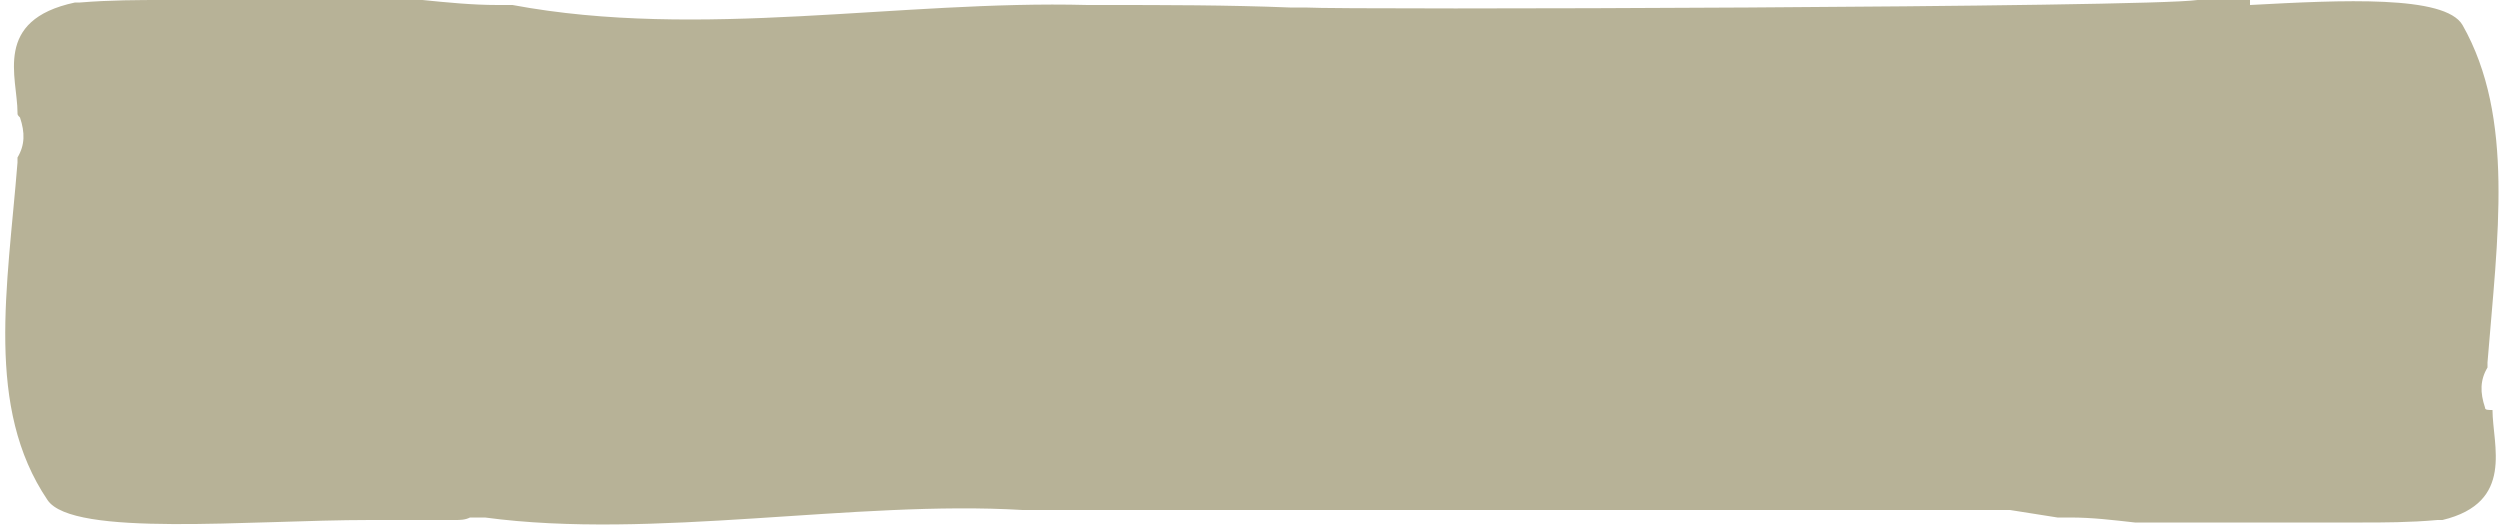 <?xml version="1.0" encoding="utf-8"?>
<!-- Generator: Adobe Illustrator 13.0.0, SVG Export Plug-In . SVG Version: 6.00 Build 14948)  -->
<!DOCTYPE svg PUBLIC "-//W3C//DTD SVG 1.1//EN" "http://www.w3.org/Graphics/SVG/1.1/DTD/svg11.dtd">
<svg version="1.1" id="Layer_1" xmlns="http://www.w3.org/2000/svg" xmlns:xlink="http://www.w3.org/1999/xlink" x="0px" y="0px"
	 width="100px" height="21px" viewBox="0 0 100 21" style="enable-background:new 0 0 100 21;" xml:space="preserve" preserveAspectRatio="none">
<style type="text/css">
<![CDATA[
	.st0{fill:#B7B297;}
]]>
</style>
<path class="st0" d="M99.4,16.3c-0.2-0.6-0.2-1.1,0.1-1.6c0,0,0-0.1,0-0.1c0,0,0-0.1,0-0.1c0.4-5,1.1-9.8-1-13.5
	c-0.7-1.2-4.8-1-8.5-0.8C90,0.1,90,0,90,0s-0.7,0-1.7,0c0,0-0.1,0-0.1,0C88,0,88,0,87.9,0c-2,0.3-34,0.4-35.7,0.3
	c-0.2,0-0.4,0-0.6,0c-2.5-0.1-5-0.1-7.5-0.1c-0.2,0-0.4,0-0.6,0C36,0,28,1.6,20.5,0.2c-0.2,0-0.4,0-0.6,0c-1,0-2-0.1-3-0.2
	c-0.2,0-0.4,0-0.6,0c-2.6,0-5.2,0-7.8,0c0,0-0.1,0-0.1,0C8.2,0,8,0,7.9,0C7.8,0,7.7,0,7.7,0C7.4,0,7.1,0,6.7,0C6.7,0,6.6,0,6.5,0
	C5.6,0,4.4,0,3.2,0.1c-0.1,0-0.2,0-0.2,0c-3.3,0.7-2.3,3-2.3,4.4c0,0.1,0,0.1,0.1,0.2c0.2,0.6,0.2,1.1-0.1,1.6c0,0,0,0.1,0,0.1
	c0,0,0,0.1,0,0.1c-0.4,5-1.3,9.8,1.2,13.5c1,1.5,8.1,0.8,12.9,0.8c0,0,0.1,0,0.1,0c0.9,0,1.8,0,2.7,0c0.2,0,0.4,0,0.6,0
	c0.2,0,0.4,0,0.6-0.1c0.2,0,0.4,0,0.6,0c6.7,0.9,14.8-0.7,21.5-0.3c0.2,0,31.9,0,39.5,0c0.6,0.1,1.3,0.2,1.9,0.3c0.2,0,0.3,0,0.5,0
	c0.9,0,1.7,0.1,2.6,0.2c0.2,0,0.4,0,0.5,0c2.3,0,4.6,0,6.8,0c0,0,0.1,0,0.1,0c0.2,0,0.3,0,0.5,0c0.1,0,0.1,0,0.2,0
	c0.2,0,0.5,0,0.8,0c0.1,0,0.1,0,0.2,0c0.8,0,1.9,0,3-0.1c0.1,0,0.1,0,0.2,0c2.9-0.7,2-3,2-4.4C99.5,16.4,99.4,16.4,99.4,16.3z"/>
</svg>
